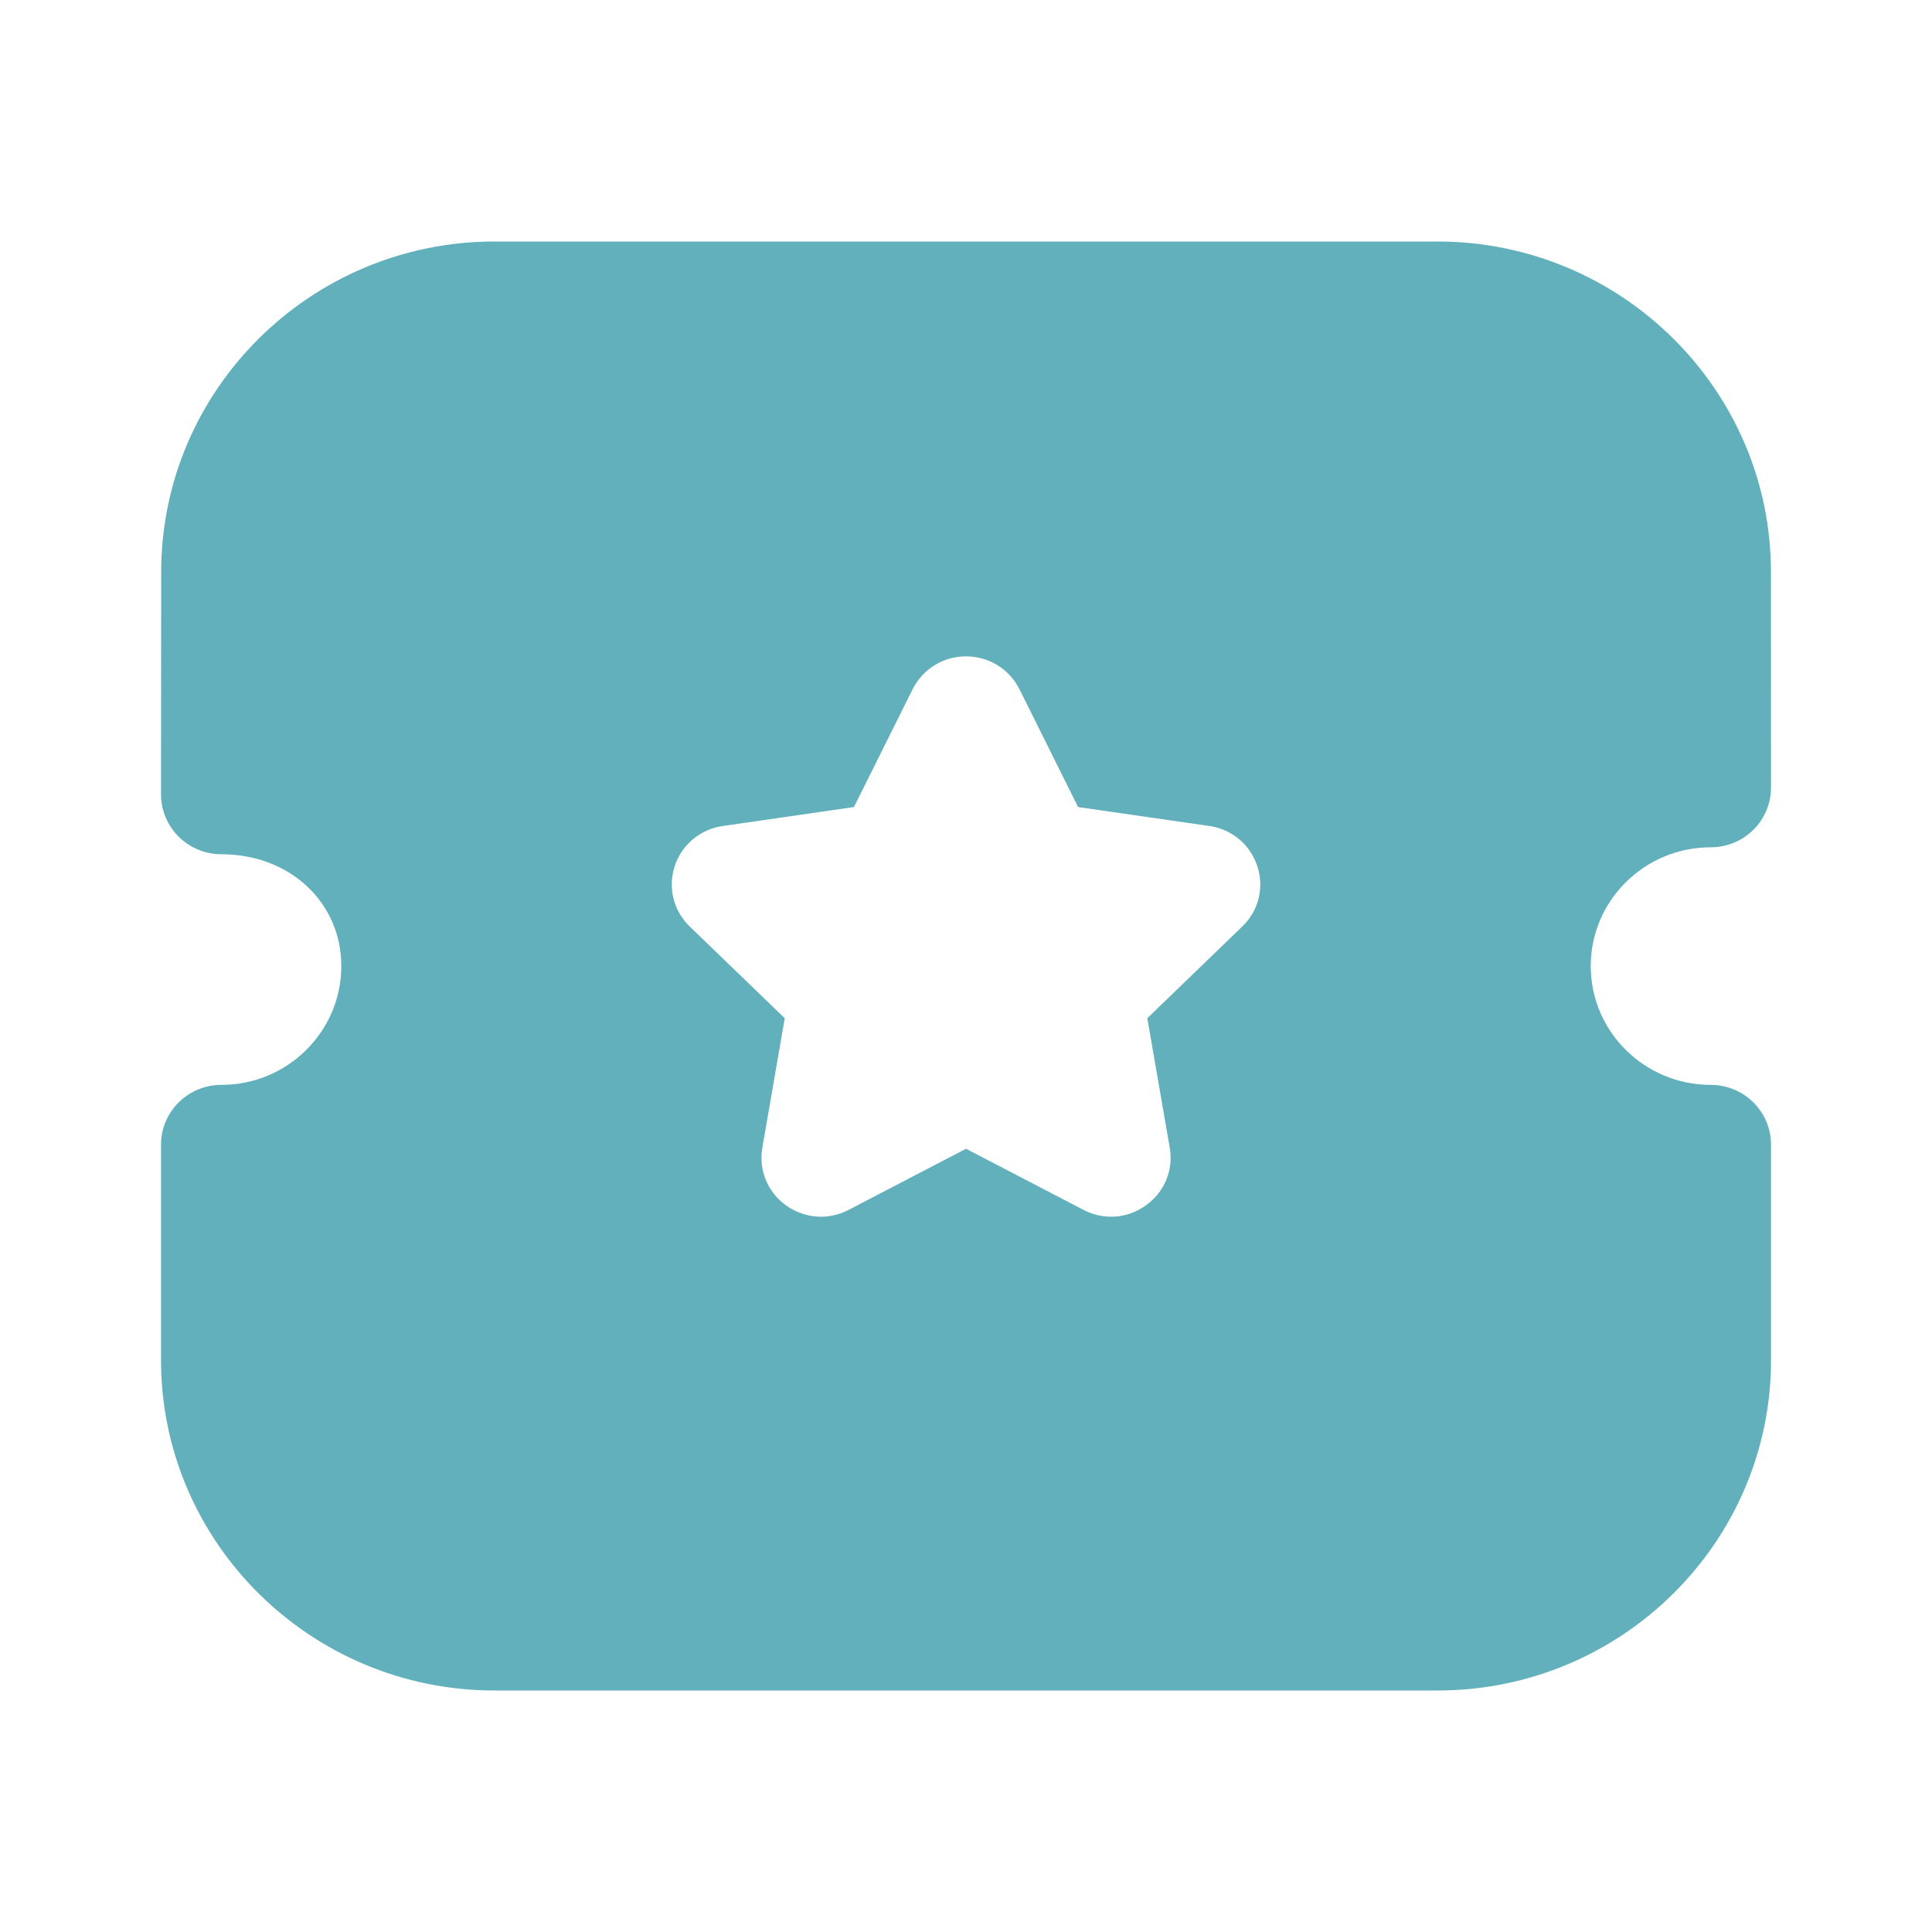 <svg width="44" height="44" viewBox="0 0 44 44" fill="none" xmlns="http://www.w3.org/2000/svg">
<g id="Iconly/Bold/Ticket Star">
<g id="Ticket Star">
<path id="Ticket Star_2" d="M32.736 5.5C36.923 5.5 40.332 8.877 40.332 13.026L40.334 17.935C40.334 18.294 40.189 18.643 39.932 18.898C39.674 19.154 39.325 19.297 38.959 19.297C37.453 19.297 36.228 20.511 36.228 22.002C36.228 23.493 37.453 24.707 38.959 24.707C39.718 24.707 40.334 25.317 40.334 26.069V30.976C40.334 35.125 36.927 38.5 32.74 38.5H11.262C7.075 38.5 3.667 35.125 3.667 30.976V26.069C3.667 25.317 4.283 24.707 5.042 24.707C6.549 24.707 7.773 23.493 7.773 22.002C7.773 20.549 6.598 19.455 5.042 19.455C4.677 19.455 4.328 19.312 4.07 19.056C3.812 18.8 3.667 18.452 3.667 18.093L3.671 13.026C3.671 8.877 7.077 5.5 11.264 5.5H32.736ZM22 14.948C21.483 14.948 21.018 15.235 20.785 15.696L19.448 18.38L16.466 18.811C15.952 18.883 15.53 19.232 15.367 19.722C15.206 20.212 15.336 20.743 15.71 21.102L17.872 23.189L17.362 26.137C17.274 26.645 17.481 27.15 17.902 27.453C18.14 27.622 18.418 27.71 18.698 27.71C18.912 27.71 19.129 27.657 19.327 27.554L22 26.162L24.668 27.55C25.13 27.795 25.678 27.756 26.097 27.451C26.521 27.15 26.728 26.645 26.64 26.137L26.129 23.189L28.29 21.102C28.666 20.743 28.796 20.212 28.633 19.722C28.471 19.232 28.05 18.883 27.541 18.811L24.553 18.38L23.218 15.698C22.988 15.237 22.522 14.95 22.004 14.948H22Z" fill="#61B0BC"/>
</g>
</g>
</svg>
